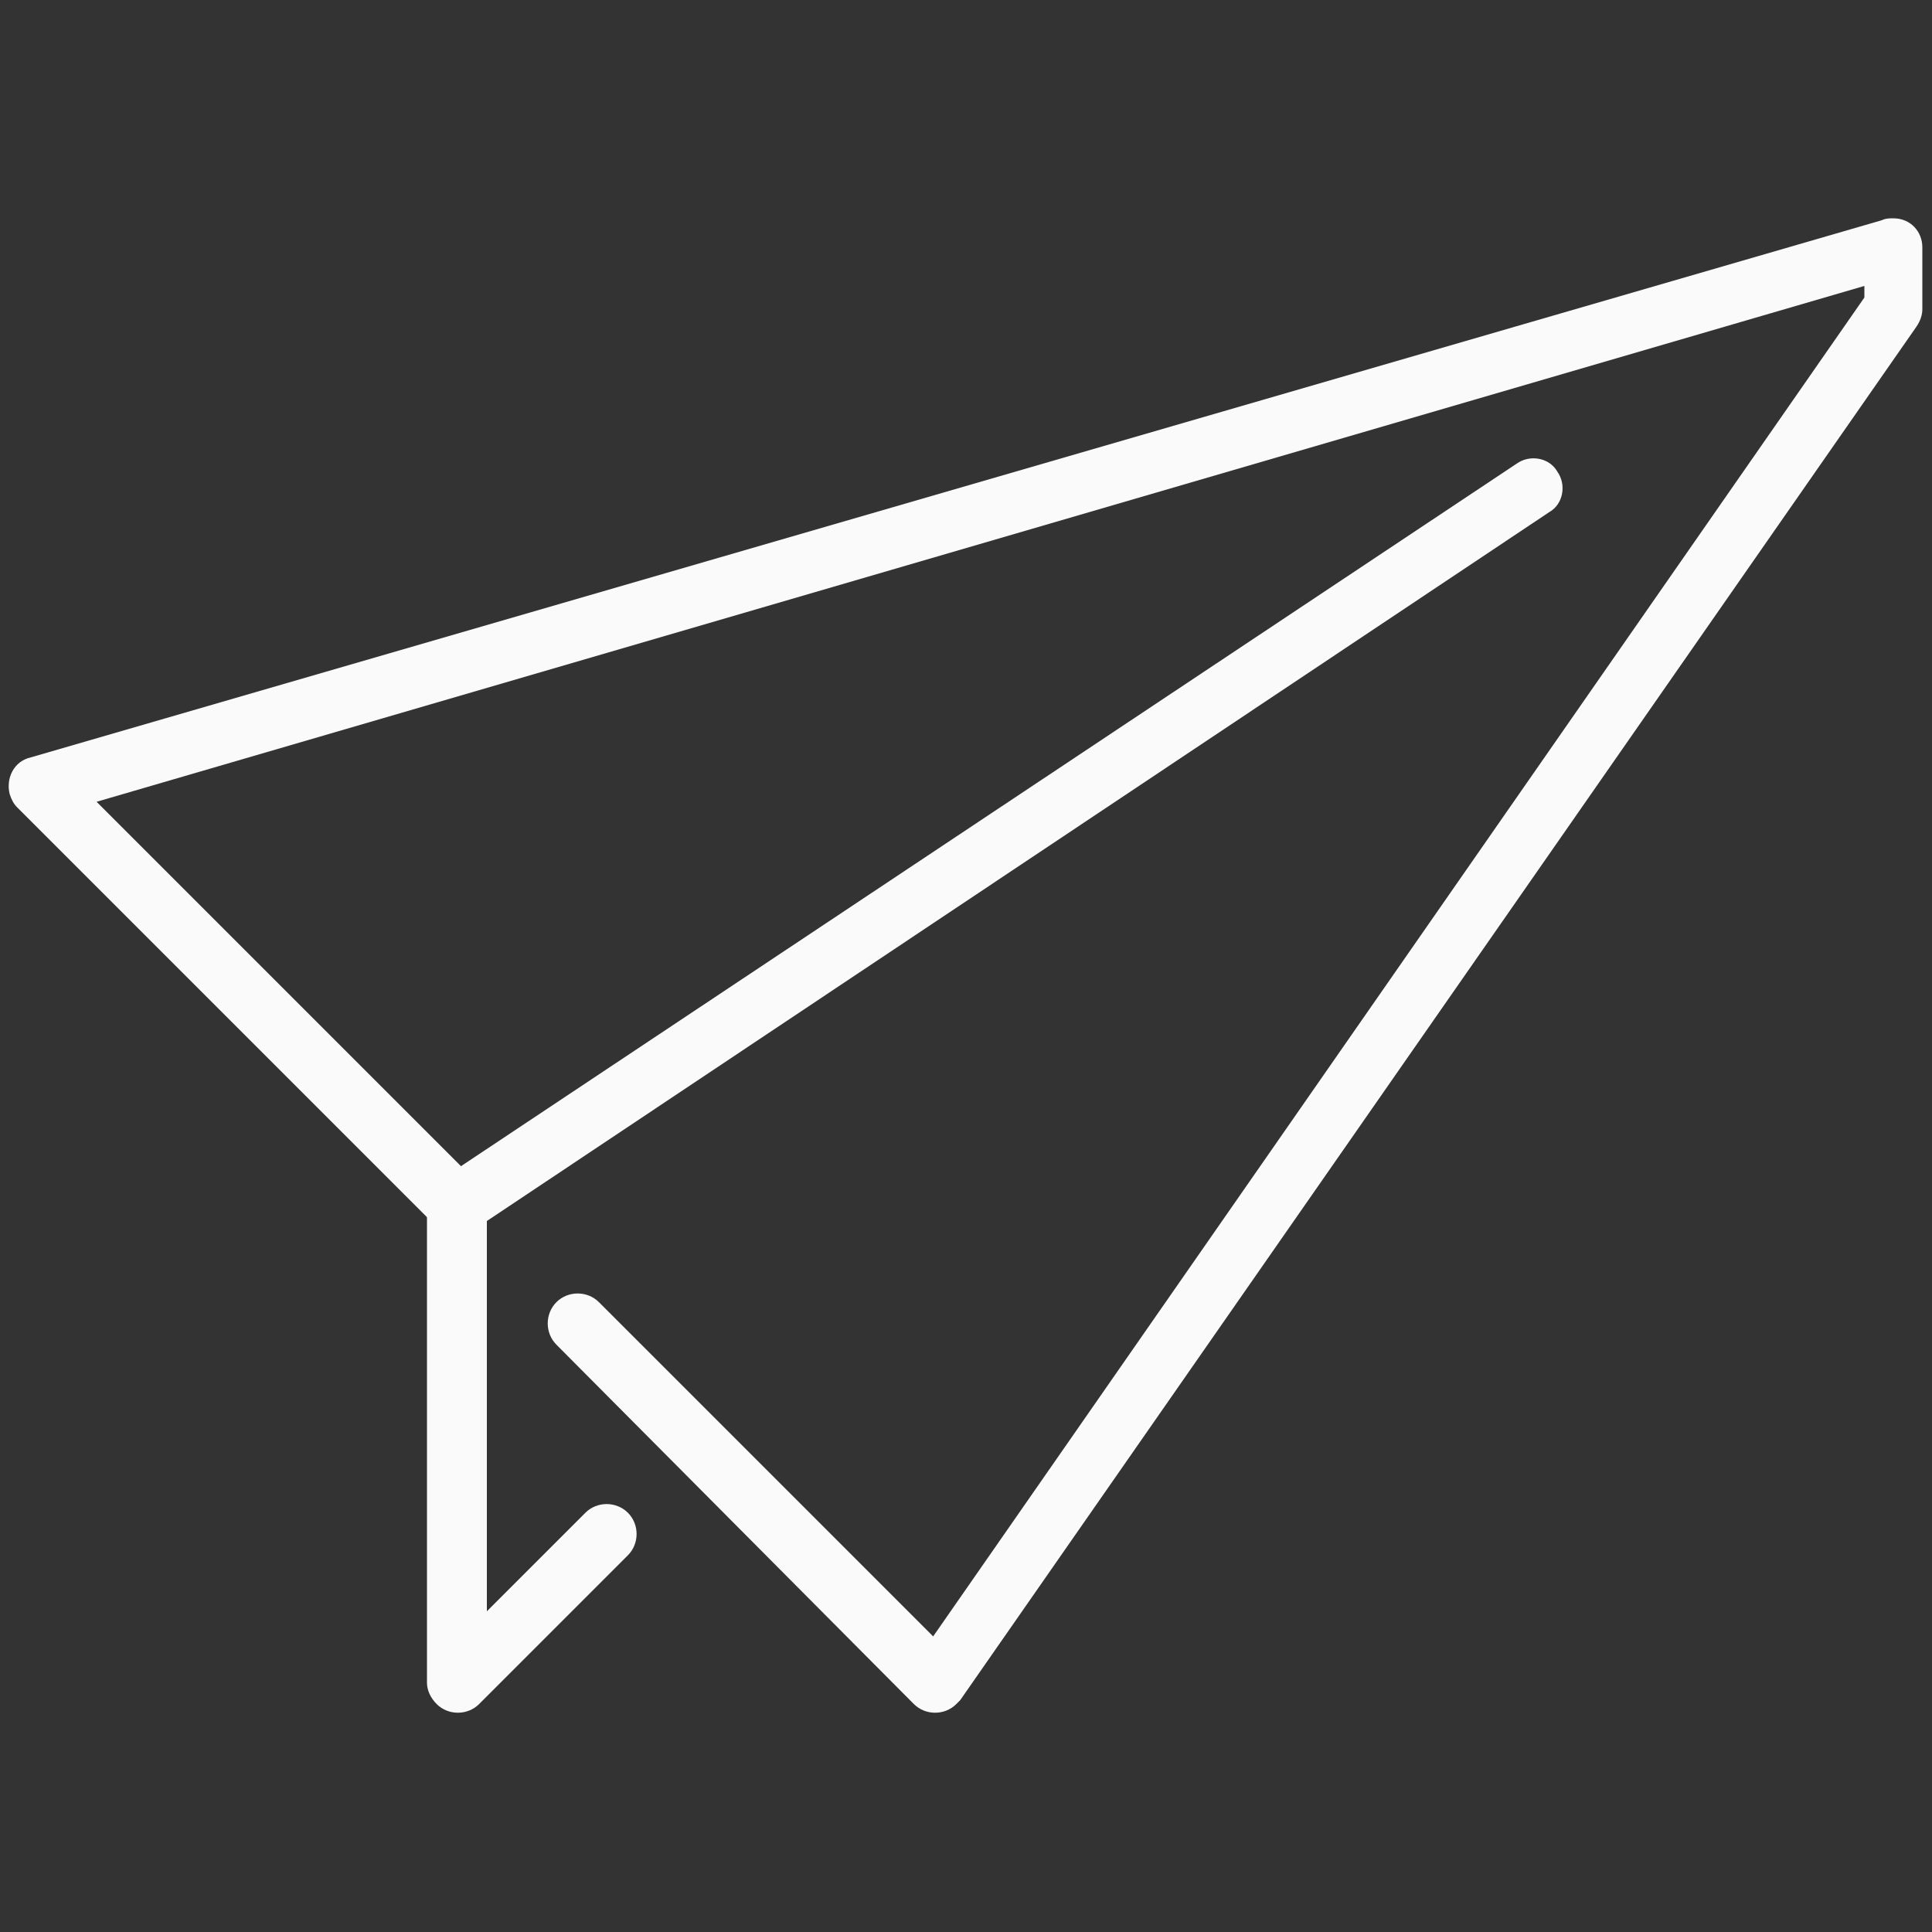 <?xml version="1.0" encoding="utf-8"?>
<!-- Generator: Adobe Illustrator 18.0.0, SVG Export Plug-In . SVG Version: 6.00 Build 0)  -->
<!DOCTYPE svg PUBLIC "-//W3C//DTD SVG 1.1//EN" "http://www.w3.org/Graphics/SVG/1.1/DTD/svg11.dtd">
<svg version="1.1" id="Layer_1" xmlns="http://www.w3.org/2000/svg" xmlns:xlink="http://www.w3.org/1999/xlink" x="0px" y="0px"
	 viewBox="0 0 100 100" enable-background="new 0 0 100 100" xml:space="preserve">
<rect x="0" y="0" width="100" height="100" fill="#333333" stroke="none"/>
<g>
	<g>
		<path fill="#fafafa" d="M30.3,78.3c0.6-0.6,1.6-0.6,2.2,0c0.6,0.6,0.6,1.6,0,2.2l-7.7,7.7c-0.6,0.6-1.6,0.6-2.2,0
			c-0.3-0.3-0.5-0.7-0.5-1.1h0V62.4c0-0.6,0.3-1.1,0.8-1.4L78.5,24c0.7-0.5,1.7-0.3,2.1,0.4c0.5,0.7,0.3,1.7-0.4,2.1l-55,36.7v20.2
			L30.3,78.3z"/>
		<path fill="#fafafa" d="M28.8,69.6c-0.6-0.6-0.6-1.6,0-2.2s1.6-0.6,2.2,0l17.3,17.3l48.2-69.3v-0.6L5,41.5l19.8,19.8
			c0.6,0.6,0.6,1.6,0,2.2c-0.6,0.6-1.6,0.6-2.2,0L0.9,41.8l0,0c-0.2-0.2-0.3-0.4-0.4-0.7c-0.2-0.8,0.2-1.7,1.1-1.9l95.8-27.8
			c0.2-0.1,0.4-0.1,0.6-0.1c0.9,0,1.5,0.7,1.5,1.5V16h0c0,0.3-0.1,0.6-0.3,0.9L49.7,88l0,0c-0.1,0.1-0.1,0.1-0.2,0.2
			c-0.6,0.6-1.6,0.6-2.2,0L28.8,69.6z"/>
	</g>
</g>
</svg>
